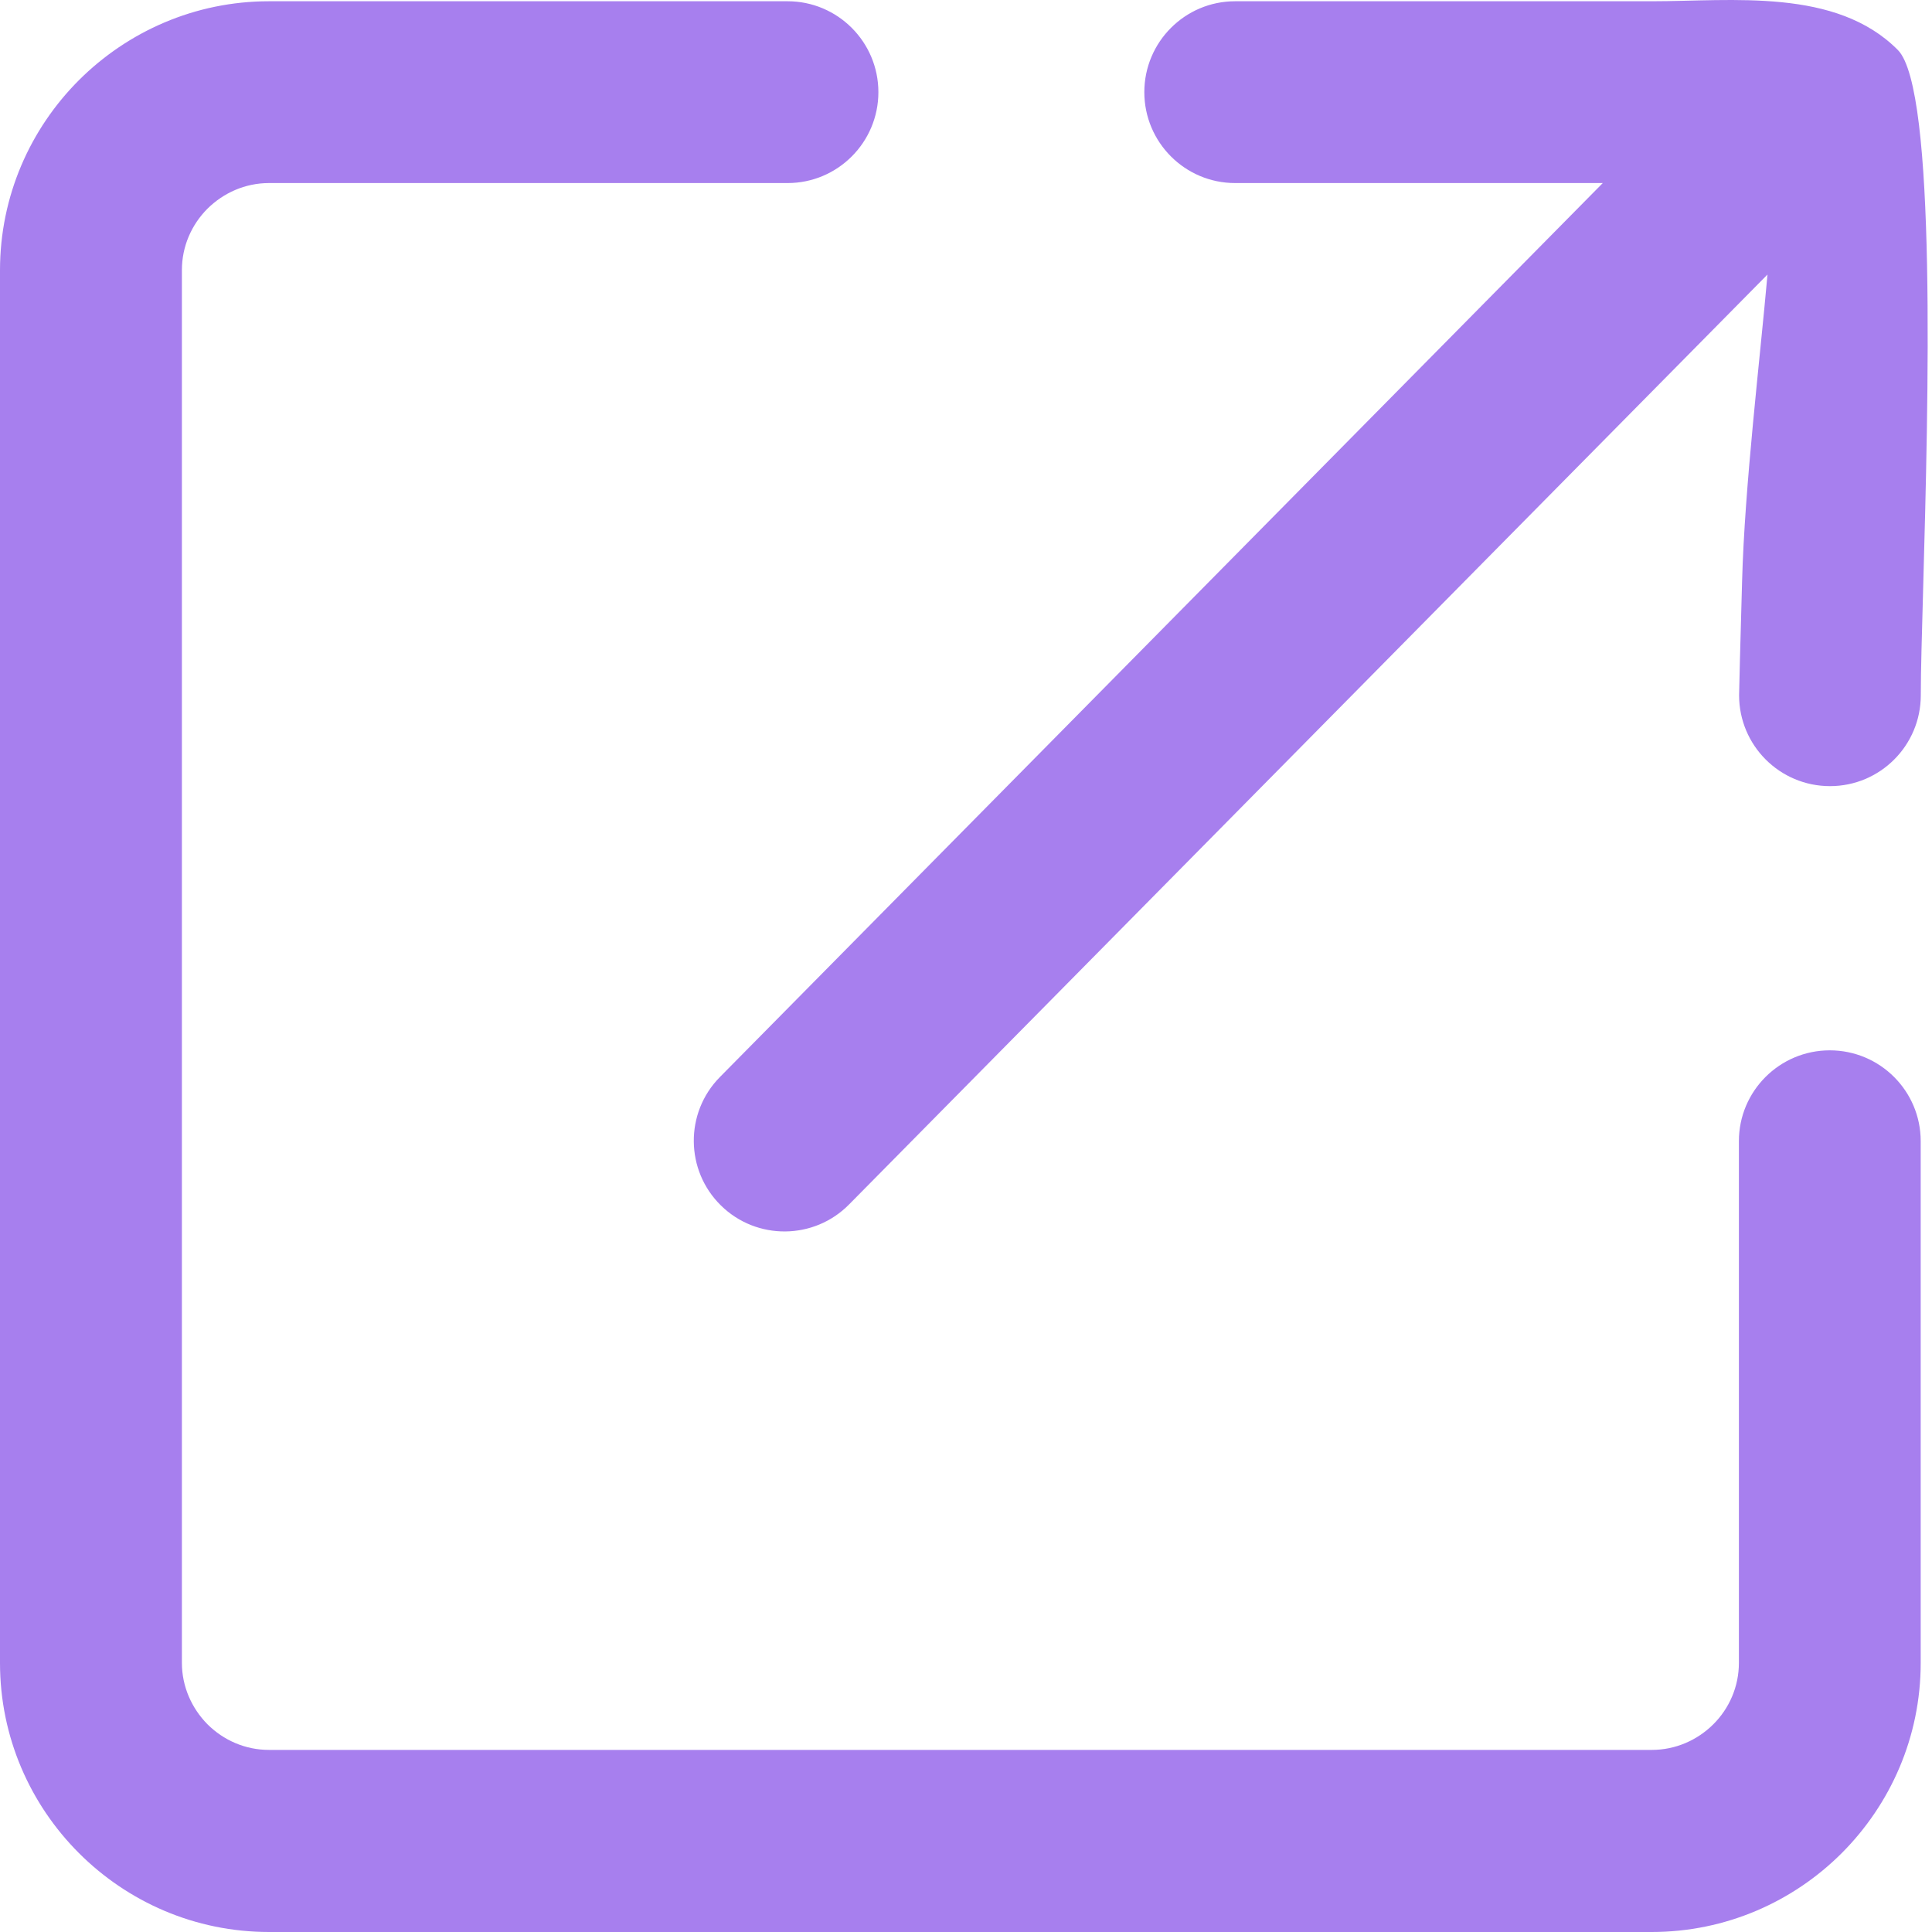 <svg width="20" height="20" viewBox="0 0 20 20" fill="none" xmlns="http://www.w3.org/2000/svg">
<path d="M18.001 11.813C18.001 11.294 18.423 10.873 18.942 10.873C19.461 10.873 19.883 11.294 19.883 11.813V17.215C19.883 17.982 19.57 18.678 19.066 19.183C18.561 19.688 17.864 20 17.098 20H2.785C2.018 20 1.322 19.688 0.817 19.183C0.312 18.678 0 17.982 0 17.215V2.798C0 2.031 0.312 1.335 0.817 0.83C1.322 0.326 2.018 0.013 2.785 0.013H8.153C8.672 0.013 9.093 0.435 9.093 0.954C9.093 1.473 8.672 1.895 8.153 1.895H2.785C2.537 1.895 2.313 1.997 2.148 2.16C1.984 2.324 1.883 2.549 1.883 2.796V17.214C1.883 17.461 1.986 17.686 2.148 17.85C2.313 18.014 2.537 18.115 2.785 18.115H17.099C17.347 18.115 17.572 18.013 17.736 17.85C17.9 17.687 18.001 17.461 18.001 17.214V11.813ZM18.297 2.842L8.791 12.467C8.428 12.837 7.832 12.842 7.463 12.479C7.093 12.116 7.088 11.52 7.451 11.151L16.592 1.895H12.786C12.267 1.895 11.846 1.473 11.846 0.954C11.846 0.435 12.267 0.013 12.786 0.013H17.099C17.933 0.013 19.007 -0.128 19.647 0.518C20.05 0.926 19.961 4.183 19.909 6.069C19.896 6.558 19.884 6.93 19.884 7.197C19.884 7.717 19.463 8.138 18.944 8.138C18.424 8.138 18.003 7.717 18.003 7.197C18.003 7.147 18.016 6.657 18.034 6.019C18.06 5.036 18.218 3.734 18.297 2.842Z" fill="#A77FEE"/>
</svg>
